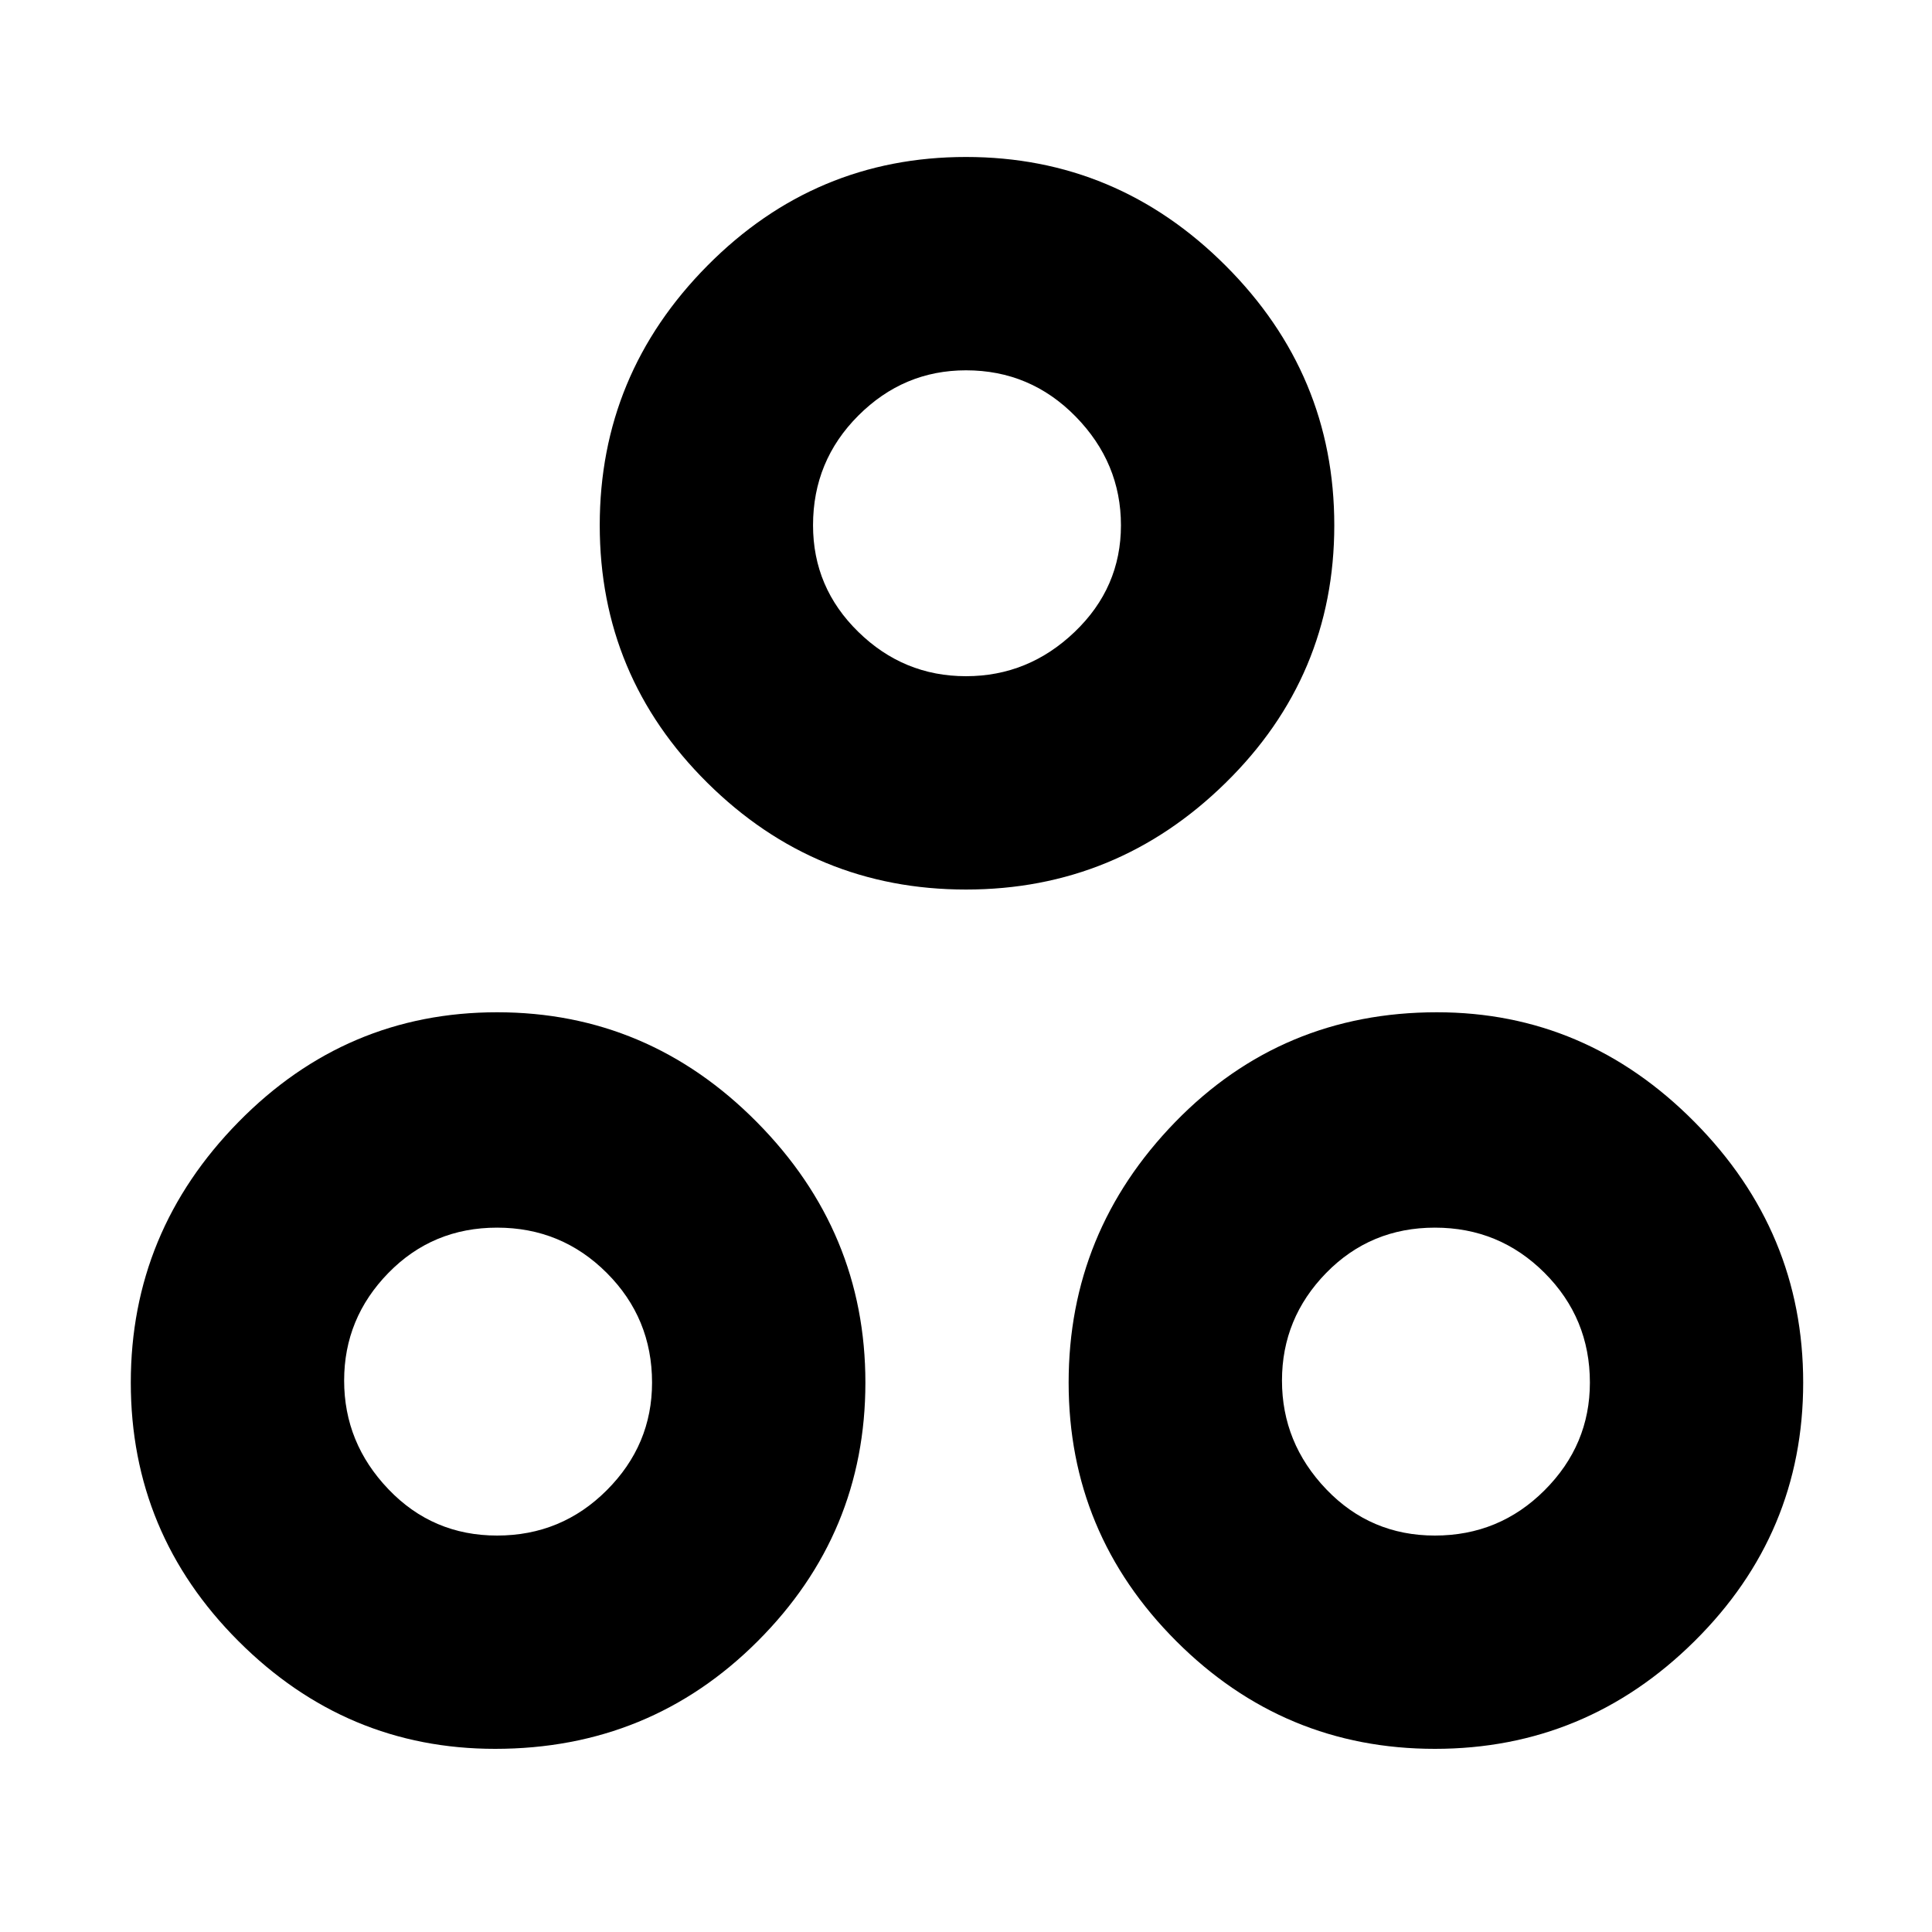 <svg xmlns="http://www.w3.org/2000/svg" height="40" width="40"><path d="M20 18.417q-3.125 0-5.354-2.209-2.229-2.208-2.229-5.333T14.646 5.5Q16.875 3.25 20 3.25t5.375 2.25q2.25 2.25 2.25 5.375t-2.25 5.333q-2.25 2.209-5.375 2.209ZM20 14q1.292 0 2.25-.917.958-.916.958-2.208 0-1.292-.937-2.25-.938-.958-2.271-.958-1.292 0-2.229.937-.938.938-.938 2.271 0 1.292.938 2.208Q18.708 14 20 14Zm-9.75 22.208q-3.083 0-5.312-2.229-2.23-2.229-2.23-5.354t2.23-5.396q2.229-2.271 5.354-2.271t5.375 2.271q2.25 2.271 2.25 5.396t-2.23 5.354q-2.229 2.229-5.437 2.229Zm.042-4.416q1.333 0 2.27-.938.938-.937.938-2.229 0-1.333-.938-2.271-.937-.937-2.27-.937-1.334 0-2.25.937-.917.938-.917 2.229 0 1.292.917 2.25.916.959 2.25.959Zm19.416 4.416q-3.125 0-5.354-2.229t-2.229-5.354q0-3.125 2.208-5.396 2.209-2.271 5.417-2.271 3.083 0 5.333 2.271t2.25 5.396q0 3.125-2.25 5.354t-5.375 2.229Zm0-4.416q1.334 0 2.271-.938.938-.937.938-2.229 0-1.333-.938-2.271-.937-.937-2.271-.937-1.333 0-2.25.937-.916.938-.916 2.229 0 1.292.916 2.25.917.959 2.25.959ZM20 10.875Zm-9.75 17.75Zm19.5 0Z"/></svg>